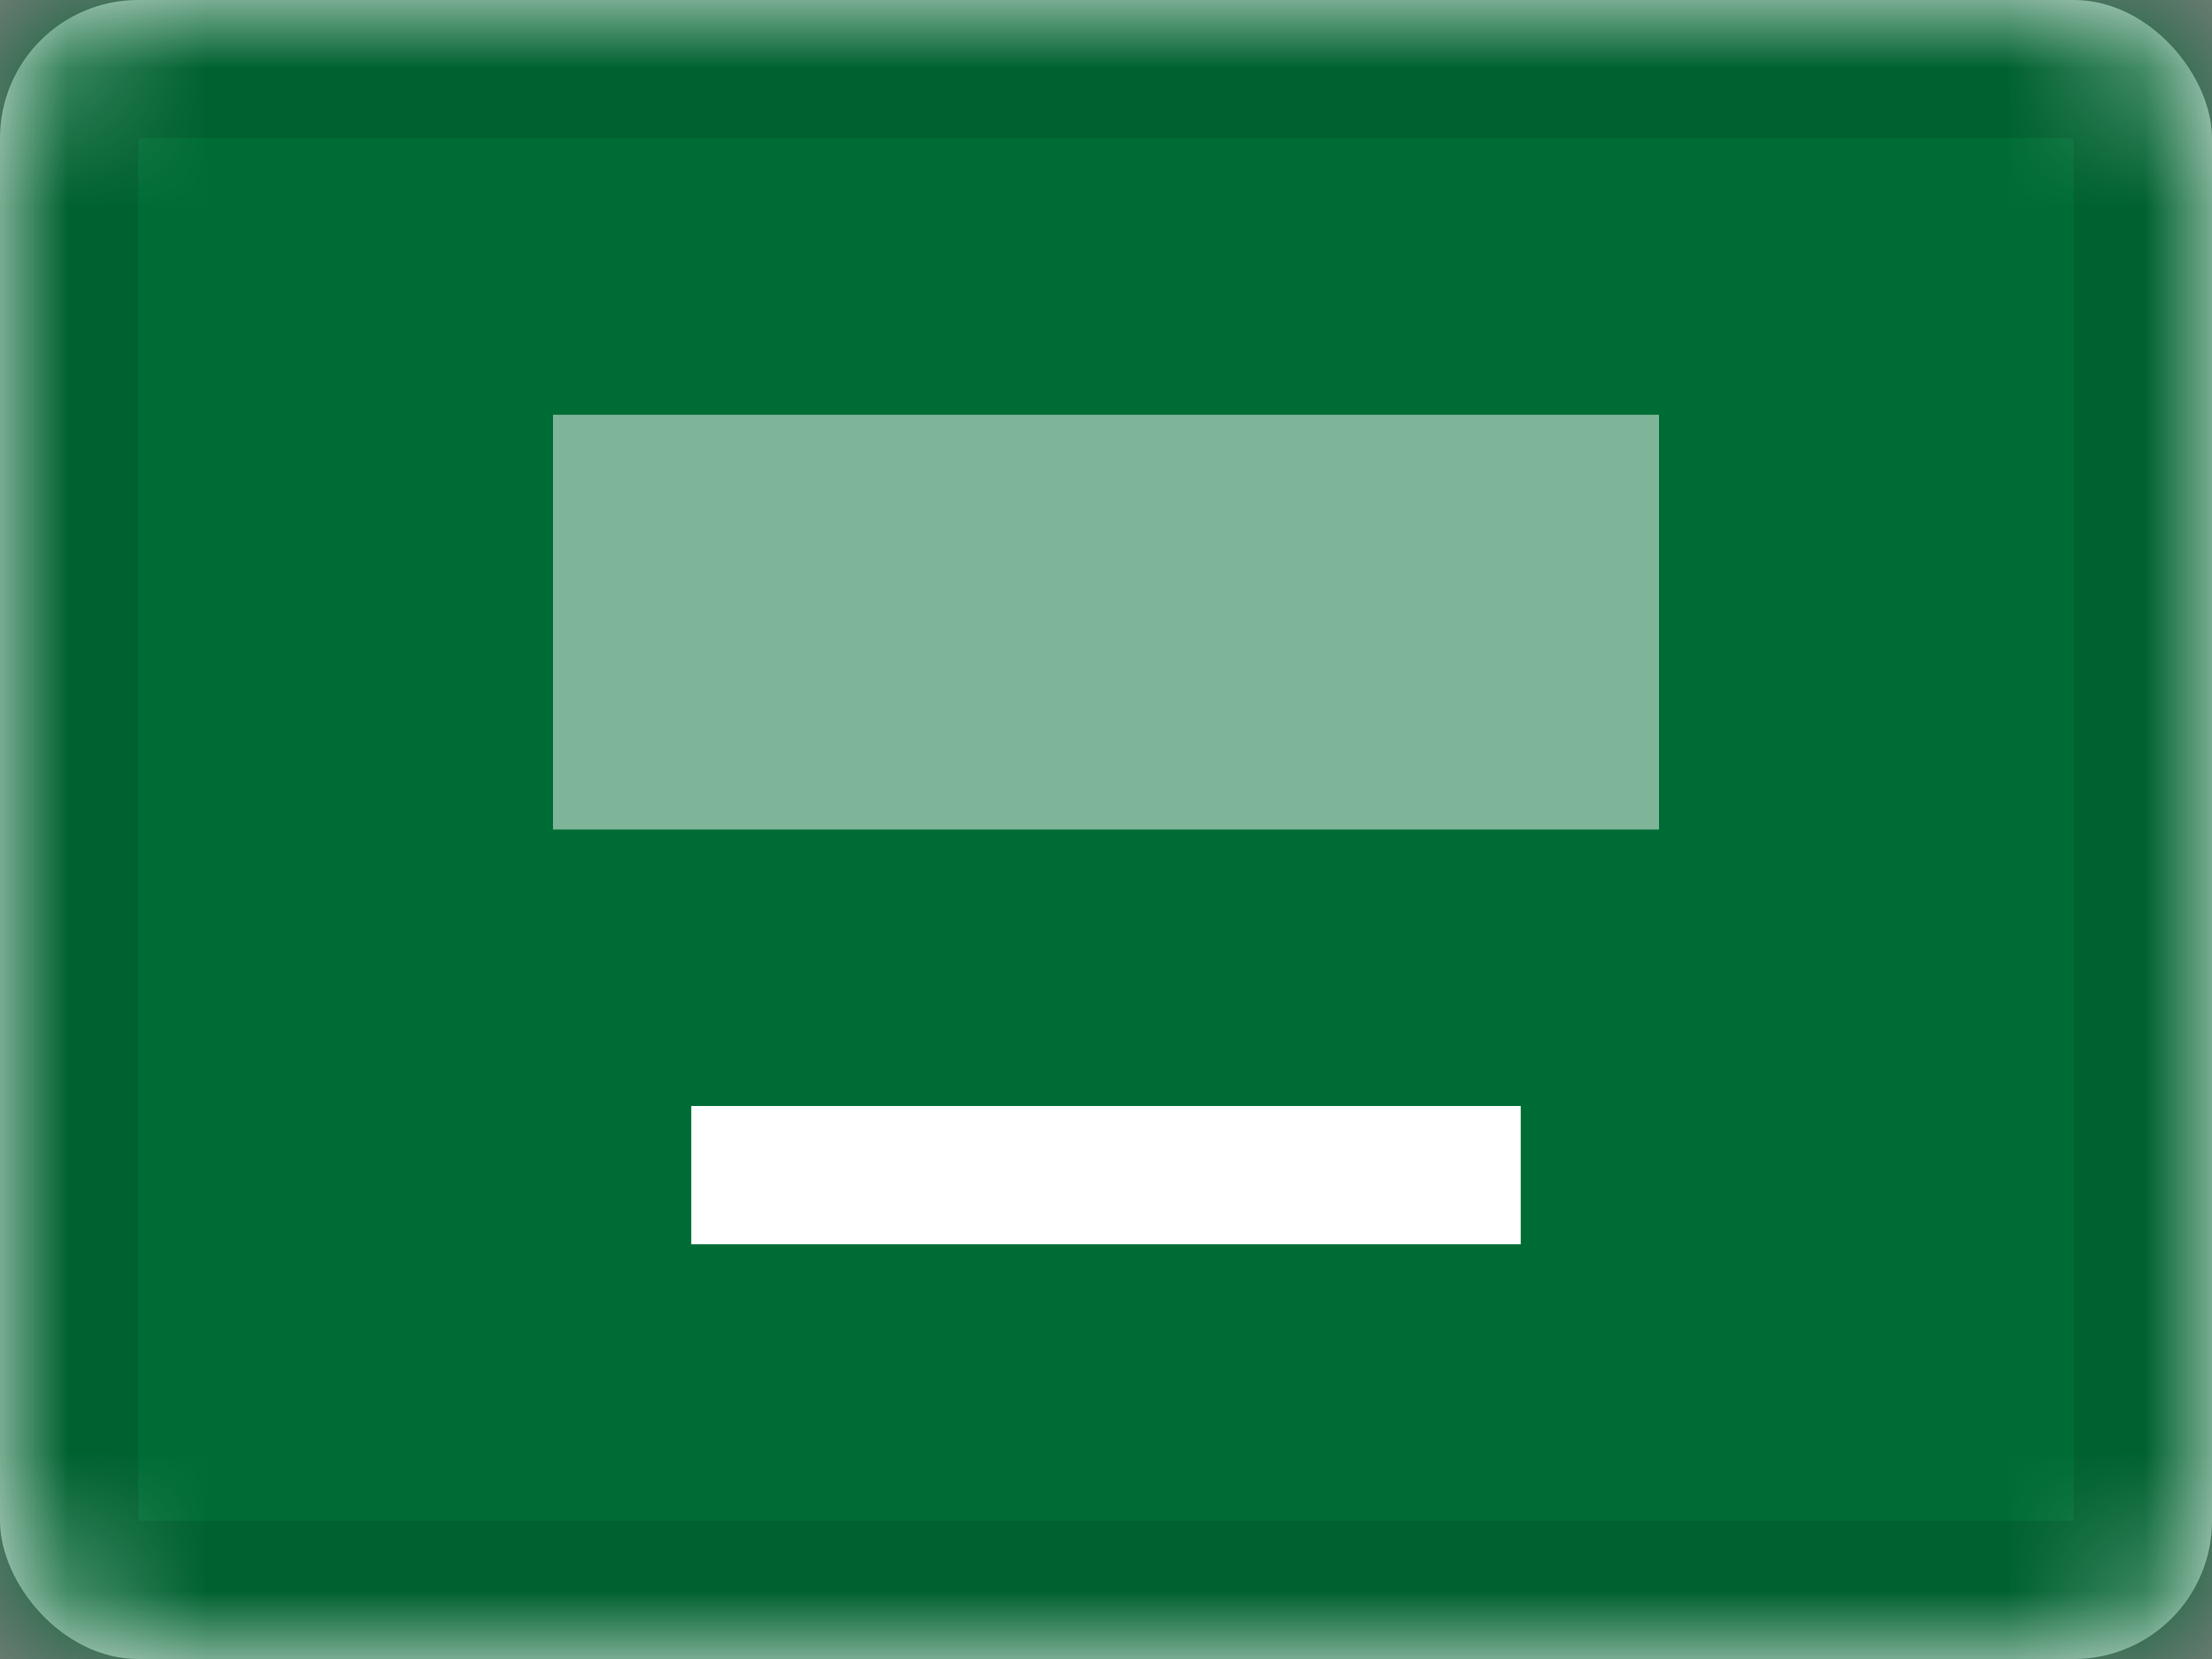 <svg xmlns="http://www.w3.org/2000/svg" xmlns:xlink="http://www.w3.org/1999/xlink" viewBox="0 0 16 12"><rect x="0" y="0" width="16" height="12" fill="#808080" stroke="none"/><defs><rect id="cr-flag-SA-a" width="16" height="12" rx="1"/></defs><g fill="none" fill-rule="evenodd"><mask id="cr-flag-SA-b" fill="#fff"><use xlink:href="#cr-flag-SA-a"/></mask><use fill="#FFF" xlink:href="#cr-flag-SA-a"/><path fill="#006C35" d="M0 0h16v12H0z" mask="url(#cr-flag-SA-b)"/><path fill="#FFF" d="M4 3h8v3H4z" mask="url(#cr-flag-SA-b)" opacity=".7"/><path fill="#FFF" d="M5 8h6v1H5z" mask="url(#cr-flag-SA-b)"/><g stroke="#000" stroke-opacity=".1" mask="url(#cr-flag-SA-b)"><path d="M.5.5h15v11H.5z" style="mix-blend-mode:multiply"/></g></g></svg>